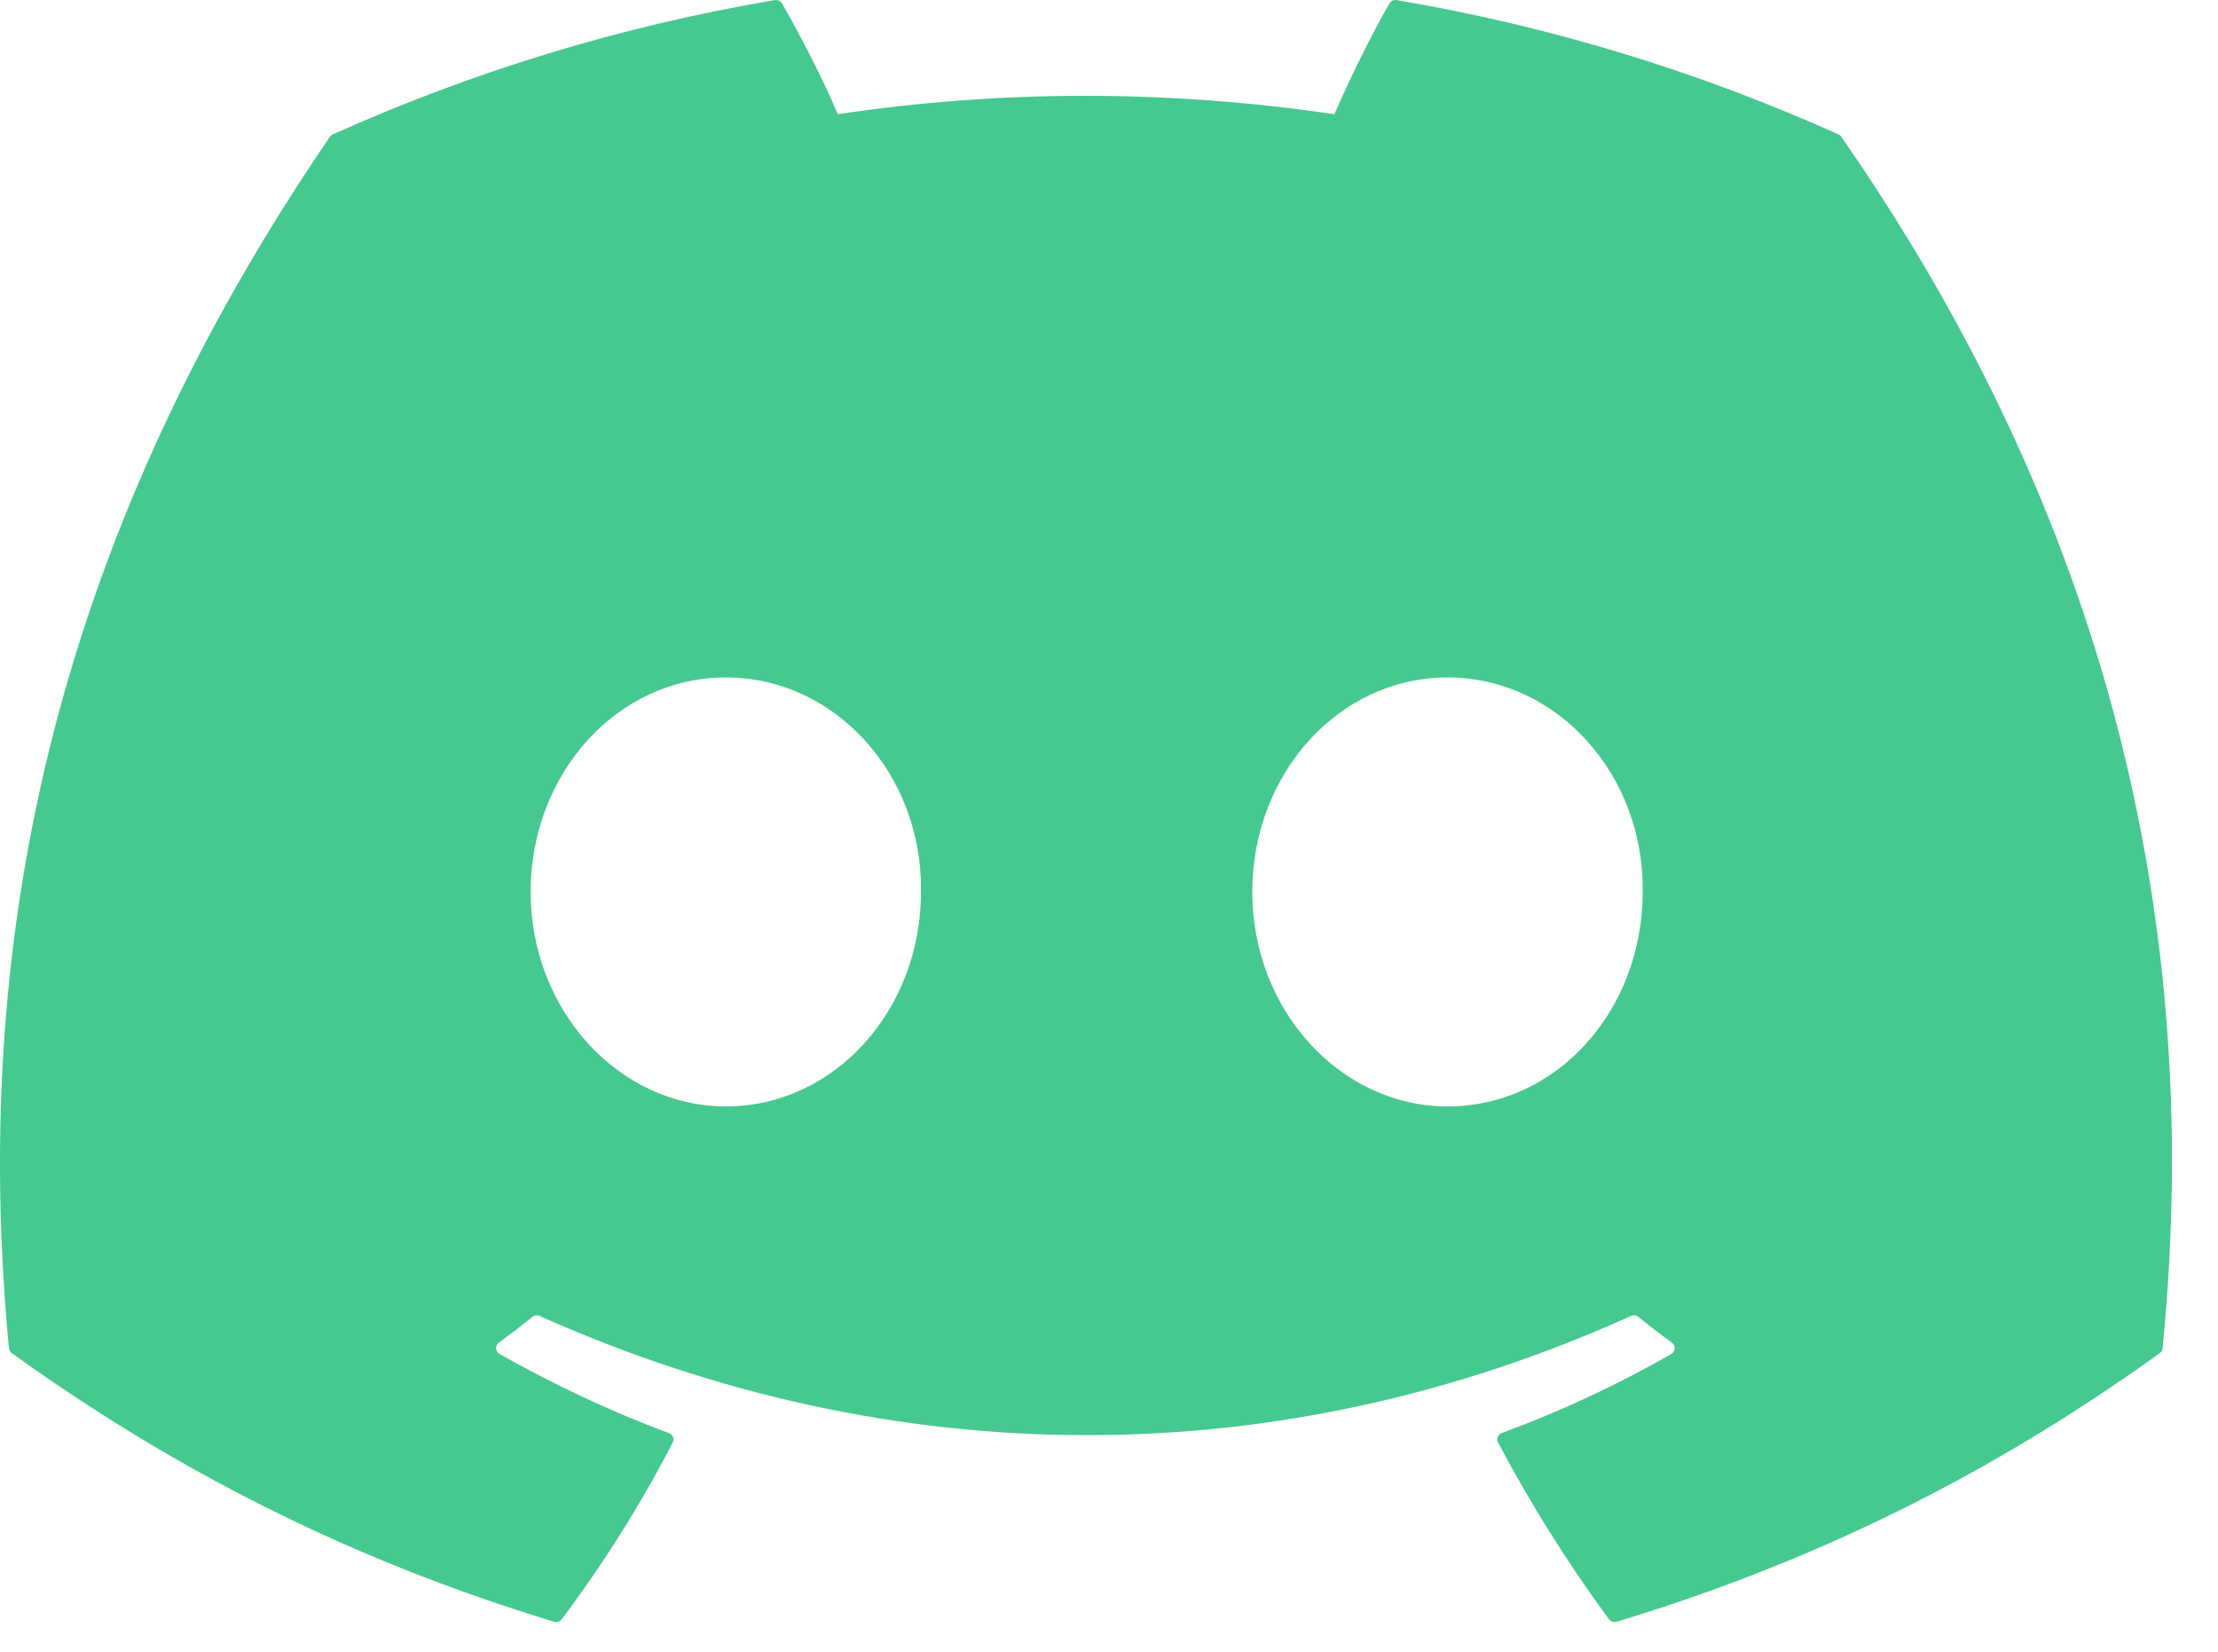 <svg width="47" height="35" viewBox="0 0 47 35" fill="none" xmlns="http://www.w3.org/2000/svg">
<path d="M39.021 2.903C44.219 10.393 46.786 18.842 45.826 28.569C45.822 28.61 45.8 28.648 45.766 28.673C41.83 31.506 38.016 33.225 34.256 34.365C34.227 34.374 34.195 34.373 34.166 34.364C34.137 34.354 34.112 34.336 34.094 34.312C33.225 33.127 32.436 31.878 31.745 30.566C31.705 30.489 31.741 30.396 31.823 30.366C33.076 29.903 34.268 29.348 35.415 28.691C35.505 28.639 35.511 28.512 35.428 28.451C35.184 28.274 34.943 28.088 34.713 27.902C34.669 27.868 34.611 27.861 34.562 27.884C27.119 31.253 18.964 31.253 11.432 27.884C11.383 27.863 11.325 27.87 11.283 27.904C11.053 28.09 10.812 28.274 10.57 28.451C10.487 28.512 10.494 28.639 10.585 28.691C11.731 29.335 12.924 29.903 14.175 30.368C14.257 30.398 14.295 30.489 14.255 30.566C13.578 31.88 12.789 33.129 11.904 34.313C11.866 34.361 11.802 34.383 11.742 34.365C8 33.225 4.186 31.506 0.25 28.673C0.217 28.648 0.194 28.609 0.19 28.567C-0.612 20.154 1.023 11.635 6.989 2.901C7.004 2.878 7.025 2.86 7.051 2.849C9.987 1.529 13.132 0.557 16.419 0.002C16.479 -0.007 16.539 0.02 16.57 0.072C16.976 0.777 17.44 1.681 17.754 2.42C21.219 1.901 24.738 1.901 28.276 2.42C28.59 1.697 29.038 0.777 29.443 0.072C29.457 0.047 29.48 0.026 29.507 0.013C29.534 0.001 29.564 -0.003 29.593 0.002C32.883 0.559 36.028 1.53 38.961 2.849C38.987 2.86 39.008 2.878 39.021 2.903ZM19.516 18.9C19.552 16.413 17.702 14.355 15.38 14.355C13.076 14.355 11.244 16.395 11.244 18.9C11.244 21.405 13.112 23.445 15.38 23.445C17.683 23.445 19.516 21.405 19.516 18.9ZM34.809 18.9C34.845 16.413 32.995 14.355 30.673 14.355C28.369 14.355 26.536 16.395 26.536 18.9C26.536 21.405 28.405 23.445 30.673 23.445C32.995 23.445 34.809 21.405 34.809 18.9Z" fill="#45C98F"/>
</svg>
